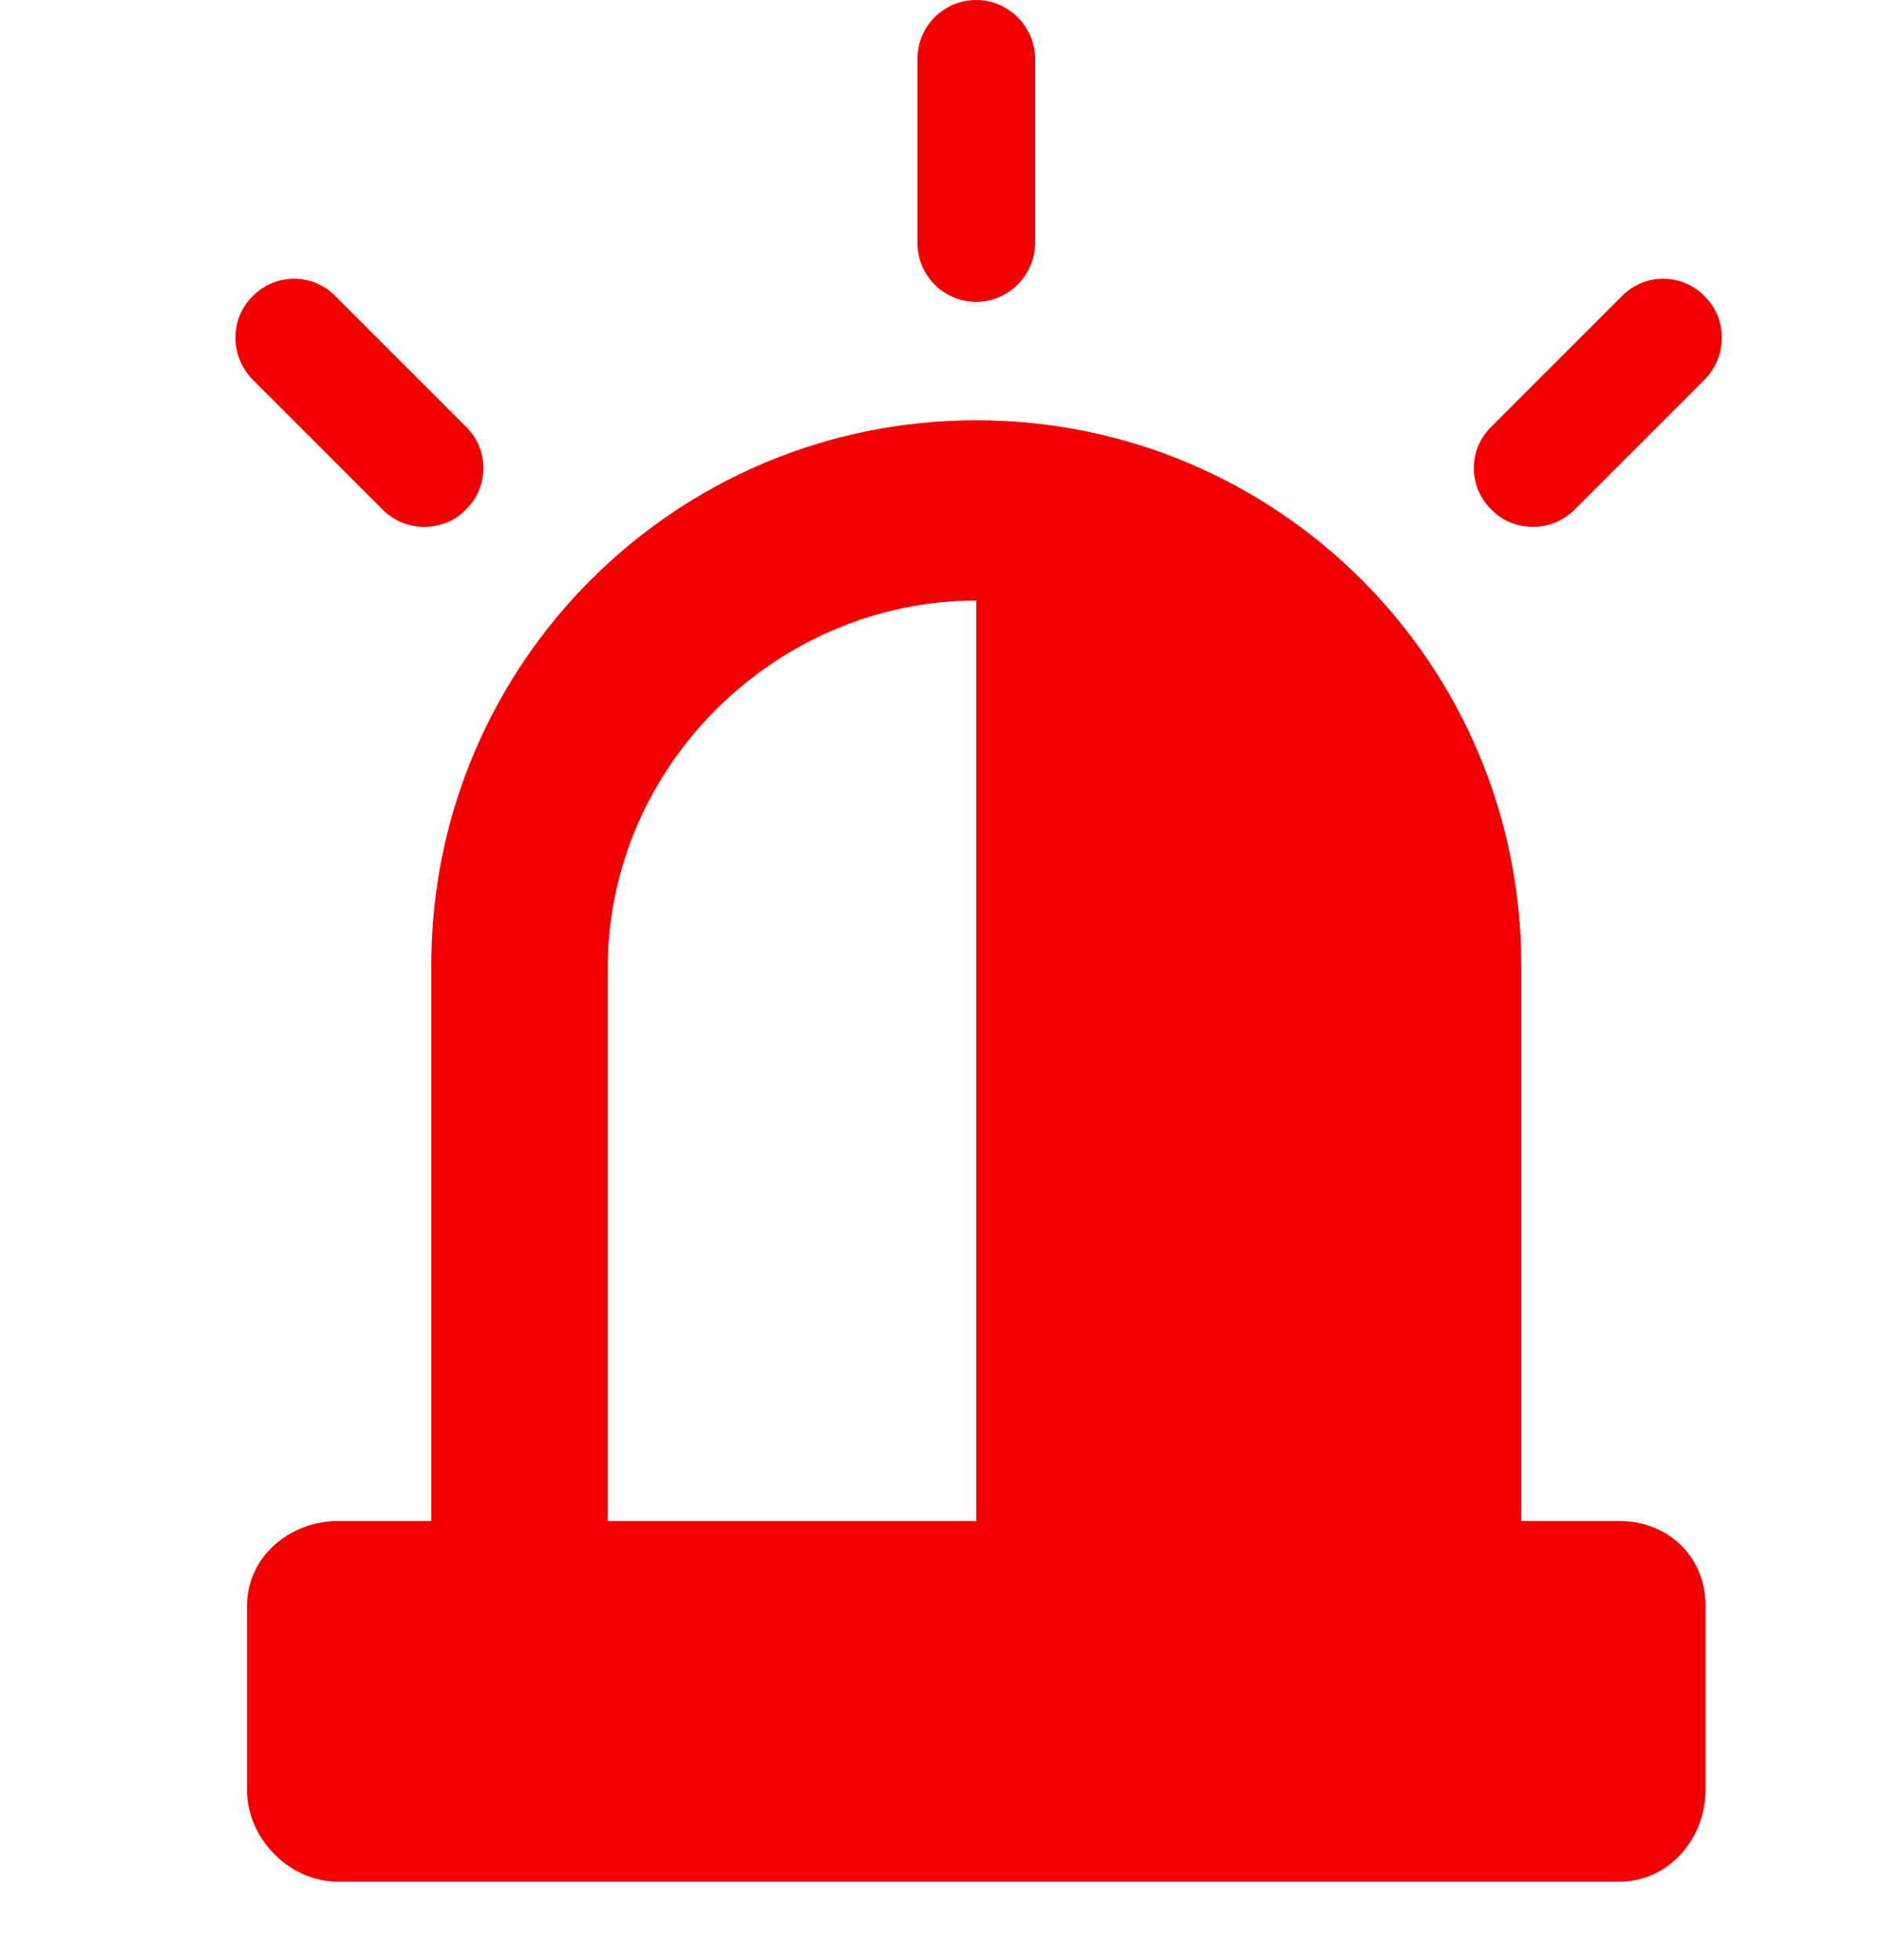 <?xml version="1.0"?>
<svg width="24" height="25" xmlns="http://www.w3.org/2000/svg" xmlns:svg="http://www.w3.org/2000/svg">
 <g class="layer">
  <title>Layer 1</title>
  <path d="m20.65,19.4l-1.25,0l0,-7.09c0,-3.84 -3.11,-6.95 -6.95,-6.95c-3.84,0 -6.95,3.11 -6.95,6.95l0,7.09l-1.19,0c-0.62,0 -1.16,0.46 -1.16,1.08l0,2.35c0,0.62 0.54,1.17 1.16,1.17l16.34,0c0.63,0 1.1,-0.55 1.1,-1.17l0,-2.35c0,-0.62 -0.47,-1.08 -1.1,-1.08zm-12.9,-7.05c0,-2.59 2.16,-4.69 4.7,-4.69l0,11.74l-4.7,0l0,-7.05z" fill="#f00000" id="svg_1"/>
  <path d="m12.45,3.85c0.41,0 0.75,-0.34 0.75,-0.75l0,-2.35c0,-0.41 -0.34,-0.75 -0.75,-0.75c-0.42,0 -0.75,0.34 -0.75,0.75l0,2.35c0,0.41 0.33,0.75 0.75,0.75z" fill="#f00000" id="svg_2"/>
  <path d="m4.88,6.5c0.15,0.15 0.34,0.22 0.53,0.22c0.19,0 0.39,-0.07 0.53,-0.22c0.3,-0.29 0.3,-0.77 0,-1.06l-1.66,-1.66c-0.29,-0.3 -0.77,-0.3 -1.06,0c-0.29,0.29 -0.29,0.76 0,1.06l1.66,1.66z" fill="#f00000" id="svg_3"/>
  <path d="m19.55,6.72c0.19,0 0.38,-0.07 0.53,-0.22l1.66,-1.66c0.29,-0.3 0.29,-0.77 0,-1.06c-0.29,-0.3 -0.77,-0.3 -1.06,0l-1.66,1.66c-0.3,0.29 -0.3,0.77 0,1.06c0.14,0.15 0.34,0.22 0.53,0.22z" fill="#f00000" id="svg_4"/>
 </g>
</svg>